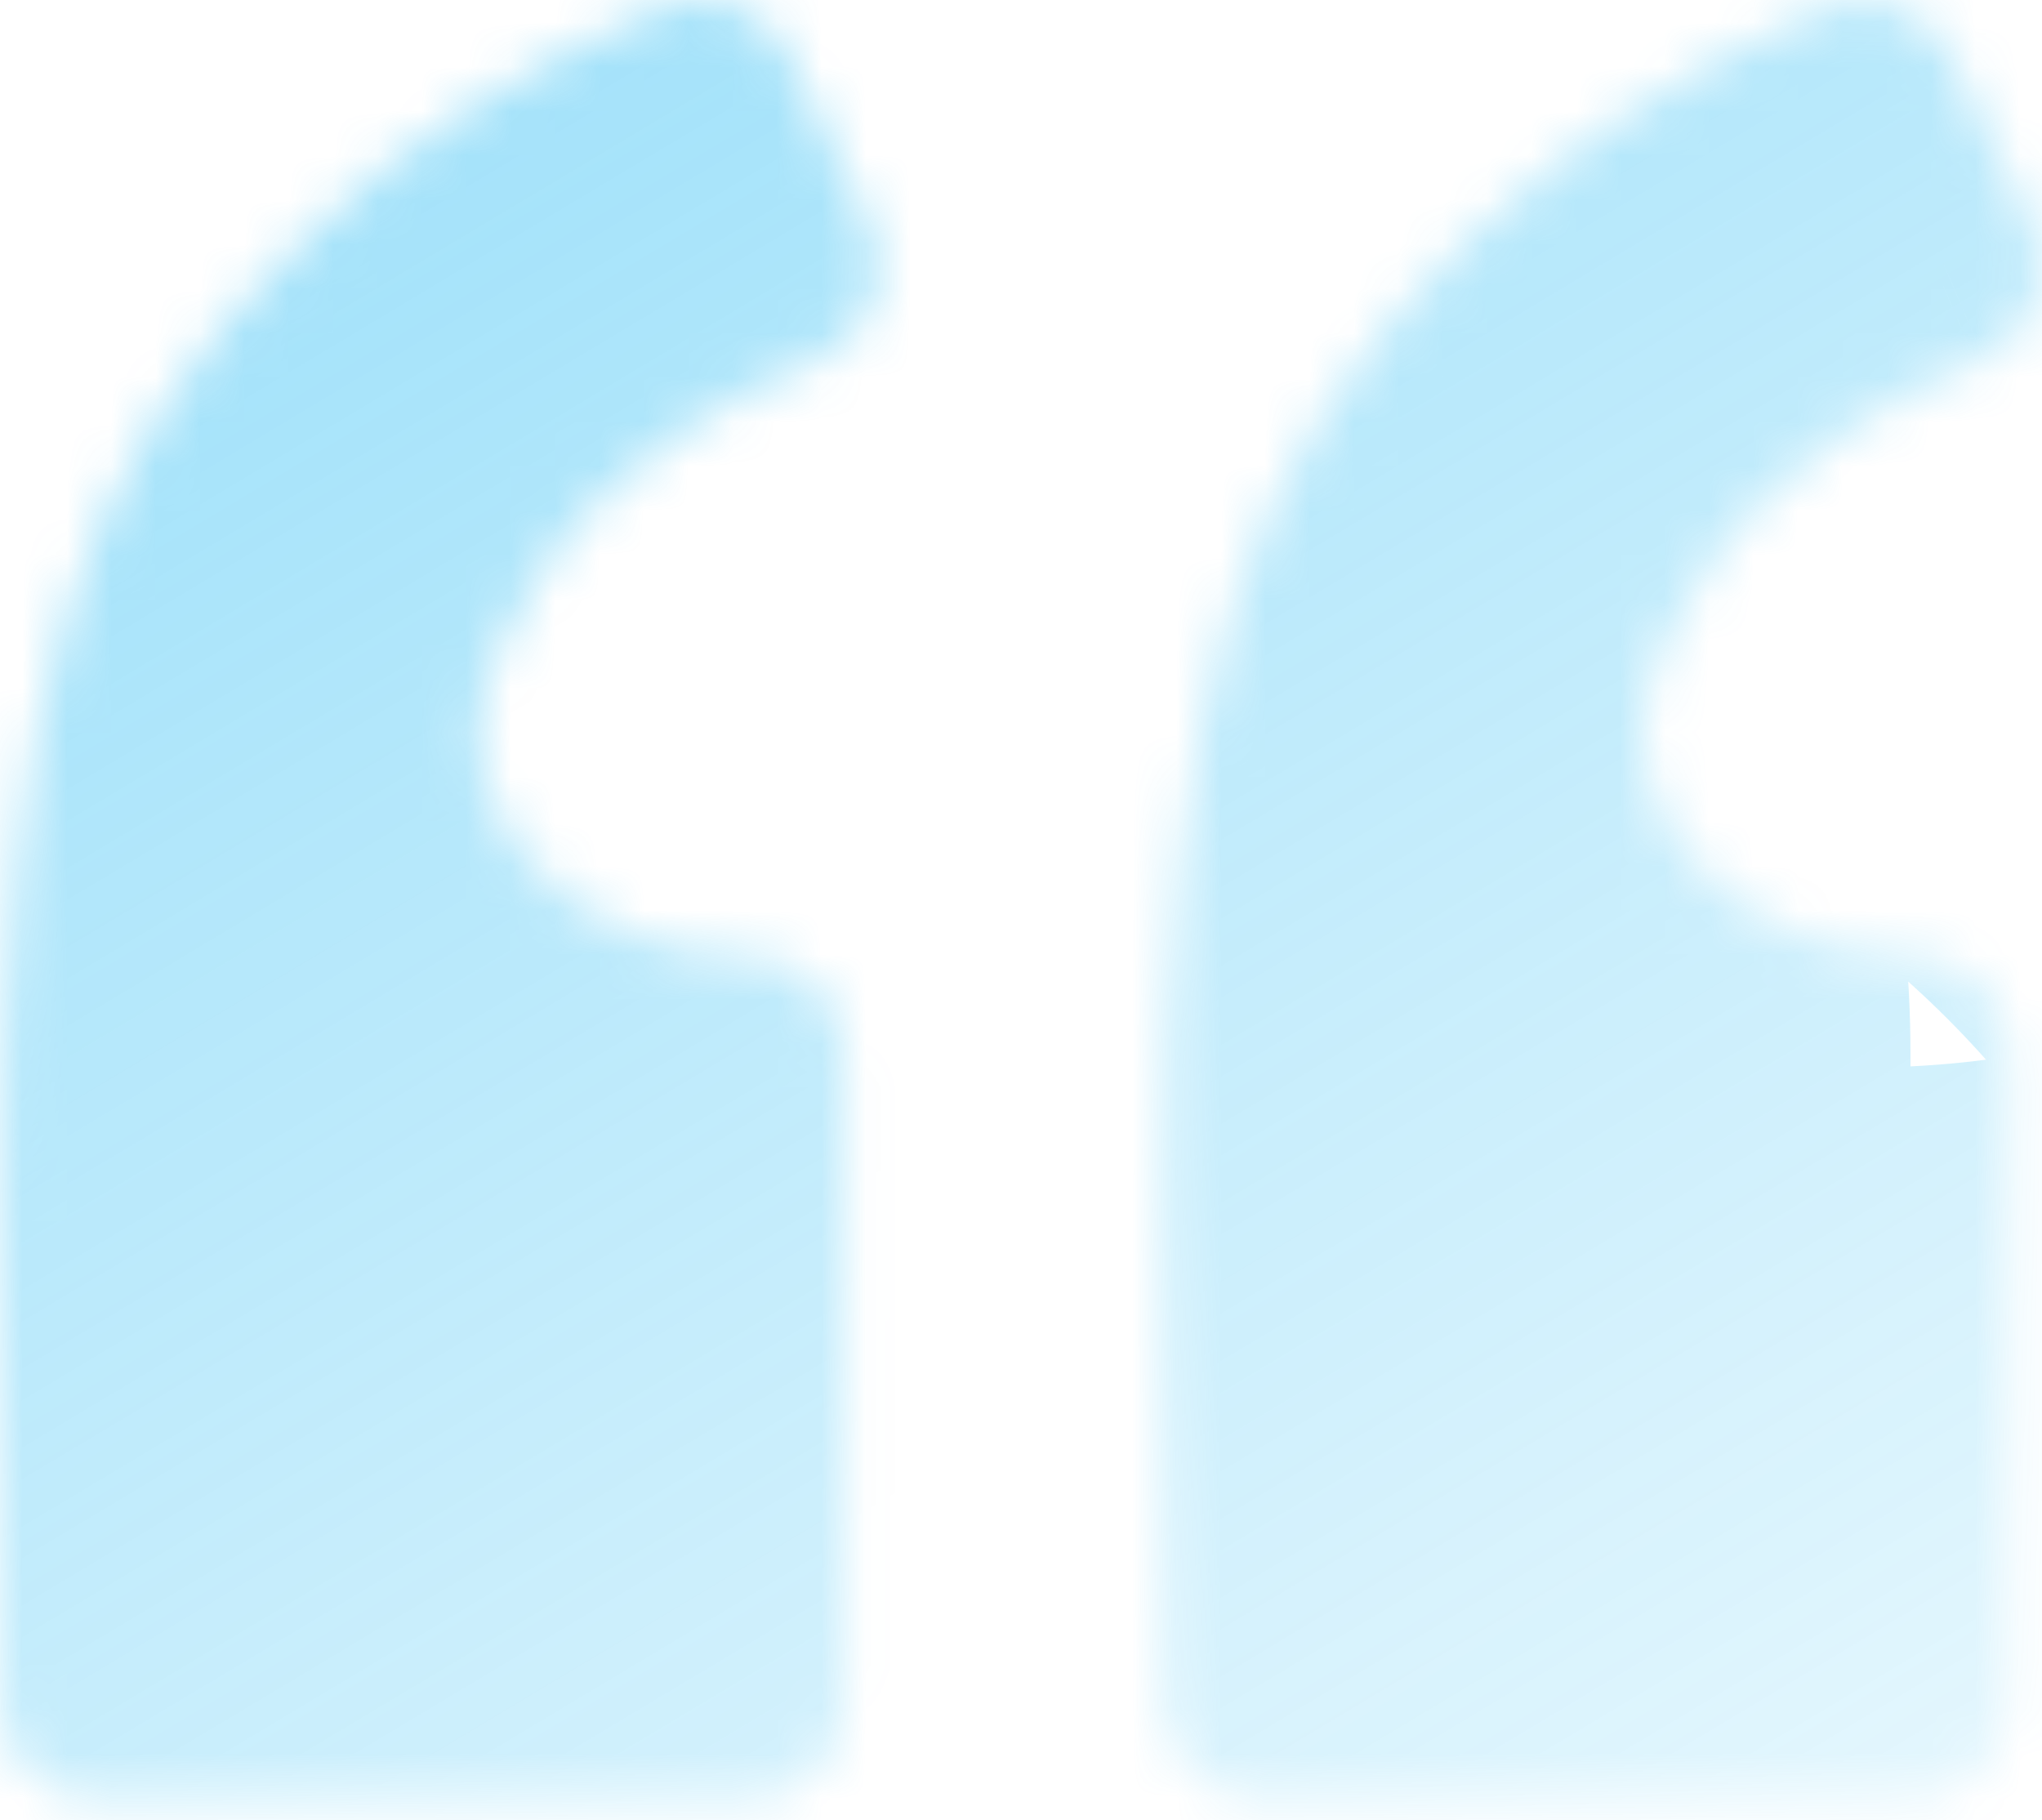 <svg width="46" height="41" viewBox="0 0 46 41" fill="none" xmlns="http://www.w3.org/2000/svg">
<g opacity="0.4">
<mask id="path-1-inside-1" fill="white">
<path fill-rule="evenodd" clip-rule="evenodd" d="M19.593 5.085C20.113 6.199 19.63 7.572 18.48 8.054C15.771 9.205 13.767 10.689 12.431 12.507C11.946 13.18 11.526 13.919 11.174 14.723C9.637 18.232 12.98 21.524 16.81 21.524C18.035 21.524 19.037 22.526 19.037 23.751V38.334C19.037 39.559 18.035 40.561 16.81 40.561H2.227C1.002 40.561 0 39.559 0 38.334V26.942C0 21.413 0.52 17.072 1.484 13.88C2.449 10.726 4.23 7.868 6.865 5.383C9.017 3.267 11.726 1.523 14.88 0.187C15.994 -0.295 17.255 0.187 17.775 1.263L19.593 5.085ZM45.792 5.085C46.311 6.199 45.829 7.572 44.679 8.054C41.97 9.205 39.966 10.689 38.63 12.507C38.151 13.171 37.736 13.898 37.387 14.69C35.832 18.212 39.195 21.525 43.046 21.525C44.27 21.525 45.272 22.526 45.272 23.751V38.335C45.272 39.559 44.27 40.561 43.046 40.561H28.462C27.238 40.561 26.236 39.559 26.236 38.335V26.943C26.236 21.376 26.718 17.034 27.683 13.918C28.648 10.763 30.466 7.906 33.101 5.383C35.29 3.305 37.962 1.56 41.079 0.225C42.192 -0.258 43.454 0.225 43.974 1.301L45.792 5.085Z"/>
</mask>
<path d="M18.48 8.054L9.199 -14.079L9.147 -14.057L9.096 -14.036L18.48 8.054ZM19.593 5.085L41.342 -5.064L41.304 -5.145L41.266 -5.225L19.593 5.085ZM12.431 12.507L-6.907 -1.707L-6.971 -1.62L-7.034 -1.532L12.431 12.507ZM1.484 13.88L-21.466 6.86L-21.477 6.898L-21.489 6.935L1.484 13.88ZM6.865 5.383L23.335 22.839L23.513 22.671L23.687 22.5L6.865 5.383ZM14.88 0.187L24.24 22.287L24.335 22.247L24.429 22.206L14.88 0.187ZM17.775 1.263L39.447 -9.047L39.417 -9.111L39.387 -9.174L17.775 1.263ZM44.679 8.054L35.397 -14.079L35.346 -14.057L35.295 -14.036L44.679 8.054ZM45.792 5.085L67.543 -5.058L67.484 -5.183L67.425 -5.308L45.792 5.085ZM38.63 12.507L19.29 -1.705L19.226 -1.617L19.163 -1.529L38.63 12.507ZM27.683 13.918L50.609 21.015L50.621 20.977L50.632 20.94L27.683 13.918ZM33.101 5.383L16.577 -12.023L16.539 -11.987L16.502 -11.951L33.101 5.383ZM41.079 0.225L50.533 22.284L50.577 22.265L50.622 22.246L41.079 0.225ZM43.974 1.301L65.606 -9.093L65.597 -9.113L65.587 -9.133L43.974 1.301ZM11.174 14.723L-10.81 5.094L11.174 14.723ZM27.761 30.187C42.169 24.145 47.302 7.708 41.342 -5.064L-2.155 15.235C-7.077 4.689 -2.908 -9.002 9.199 -14.079L27.761 30.187ZM31.77 26.72C29.927 29.227 28.016 30.079 27.863 30.143L9.096 -14.036C3.526 -11.669 -2.393 -7.849 -6.907 -1.707L31.77 26.72ZM33.157 24.352C32.861 25.028 32.451 25.777 31.897 26.545L-7.034 -1.532C-8.559 0.582 -9.809 2.809 -10.81 5.094L33.157 24.352ZM43.037 23.751C43.037 9.268 31.287 -2.476 16.81 -2.476V45.524C4.782 45.524 -4.963 35.783 -4.963 23.751H43.037ZM43.037 38.334V23.751H-4.963V38.334H43.037ZM16.81 64.561C31.29 64.561 43.037 52.814 43.037 38.334H-4.963C-4.963 26.304 4.78 16.561 16.81 16.561V64.561ZM2.227 64.561H16.81V16.561H2.227V64.561ZM-24 38.334C-24 52.814 -12.253 64.561 2.227 64.561V16.561C14.257 16.561 24 26.304 24 38.334H-24ZM-24 26.942V38.334H24V26.942H-24ZM-21.489 6.935C-23.403 13.266 -24 20.213 -24 26.942H24C24 24.903 24.097 23.372 24.223 22.28C24.352 21.16 24.484 20.736 24.458 20.825L-21.489 6.935ZM-9.605 -12.074C-15.096 -6.893 -19.216 -0.497 -21.466 6.86L24.435 20.9C24.295 21.358 24.09 21.8 23.848 22.184C23.609 22.563 23.403 22.775 23.335 22.839L-9.605 -12.074ZM5.521 -21.912C0.035 -19.589 -5.332 -16.281 -9.957 -11.735L23.687 22.5C23.366 22.815 23.418 22.635 24.24 22.287L5.521 -21.912ZM39.387 -9.174C33.325 -21.727 18.375 -27.488 5.332 -21.831L24.429 22.206C13.612 26.897 1.186 22.101 -3.837 11.7L39.387 -9.174ZM41.266 -5.225L39.447 -9.047L-3.898 11.573L-2.079 15.396L41.266 -5.225ZM53.96 30.187C68.374 24.142 73.495 7.705 67.543 -5.058L24.041 15.229C19.127 4.692 23.284 -8.999 35.397 -14.079L53.96 30.187ZM57.97 26.719C56.127 29.226 54.215 30.079 54.062 30.144L35.295 -14.036C29.724 -11.669 23.805 -7.848 19.29 -1.705L57.97 26.719ZM59.344 24.38C59.049 25.049 58.642 25.788 58.097 26.544L19.163 -1.529C17.66 0.554 16.424 2.748 15.431 4.998L59.344 24.38ZM69.272 23.751C69.272 9.269 57.523 -2.475 43.046 -2.475V45.525C31.018 45.525 21.272 35.784 21.272 23.751H69.272ZM69.272 38.335V23.751H21.272V38.335H69.272ZM43.046 64.561C57.525 64.561 69.272 52.814 69.272 38.335H21.272C21.272 26.305 31.015 16.561 43.046 16.561V64.561ZM28.462 64.561H43.046V16.561H28.462V64.561ZM2.236 38.335C2.236 52.814 13.983 64.561 28.462 64.561V16.561C40.492 16.561 50.236 26.305 50.236 38.335H2.236ZM2.236 26.943V38.335H50.236V26.943H2.236ZM4.756 6.82C2.751 13.297 2.236 20.415 2.236 26.943H50.236C50.236 24.817 50.329 23.252 50.451 22.161C50.577 21.026 50.697 20.73 50.609 21.015L4.756 6.82ZM16.502 -11.951C11.243 -6.916 7.029 -0.61 4.733 6.895L50.632 20.94C50.467 21.48 50.243 21.937 50.024 22.281C49.812 22.616 49.663 22.751 49.7 22.717L16.502 -11.951ZM31.625 -21.835C26.112 -19.472 20.993 -16.216 16.577 -12.023L49.624 22.788C49.586 22.825 49.812 22.593 50.533 22.284L31.625 -21.835ZM65.587 -9.133C59.523 -21.695 44.572 -27.445 31.537 -21.797L50.622 22.246C39.813 26.93 27.385 22.143 22.36 11.735L65.587 -9.133ZM67.425 -5.308L65.606 -9.093L22.341 11.694L24.159 15.479L67.425 -5.308ZM15.431 4.998C10.314 16.592 13.833 28.153 20.252 35.374C26.125 41.98 34.558 45.525 43.046 45.525V-2.475C47.683 -2.475 52.509 -0.586 56.126 3.482C60.291 8.167 62.906 16.31 59.344 24.38L15.431 4.998ZM-10.81 5.094C-15.878 16.665 -12.361 28.187 -5.953 35.391C-0.086 41.985 8.333 45.524 16.81 45.524V-2.476C21.457 -2.476 26.29 -0.583 29.911 3.488C34.074 8.168 36.688 16.29 33.157 24.352L-10.81 5.094Z" fill="url(#paint0_linear)" mask="url(#path-1-inside-1)"/>
</g>
<defs>
<linearGradient id="paint0_linear" x1="8.5" y1="-4.719" x2="48.471" y2="62.005" gradientUnits="userSpaceOnUse">
<stop stop-color="#04B0F1"/>
<stop offset="1" stop-color="#04AFF1" stop-opacity="0"/>
</linearGradient>
</defs>
</svg>
